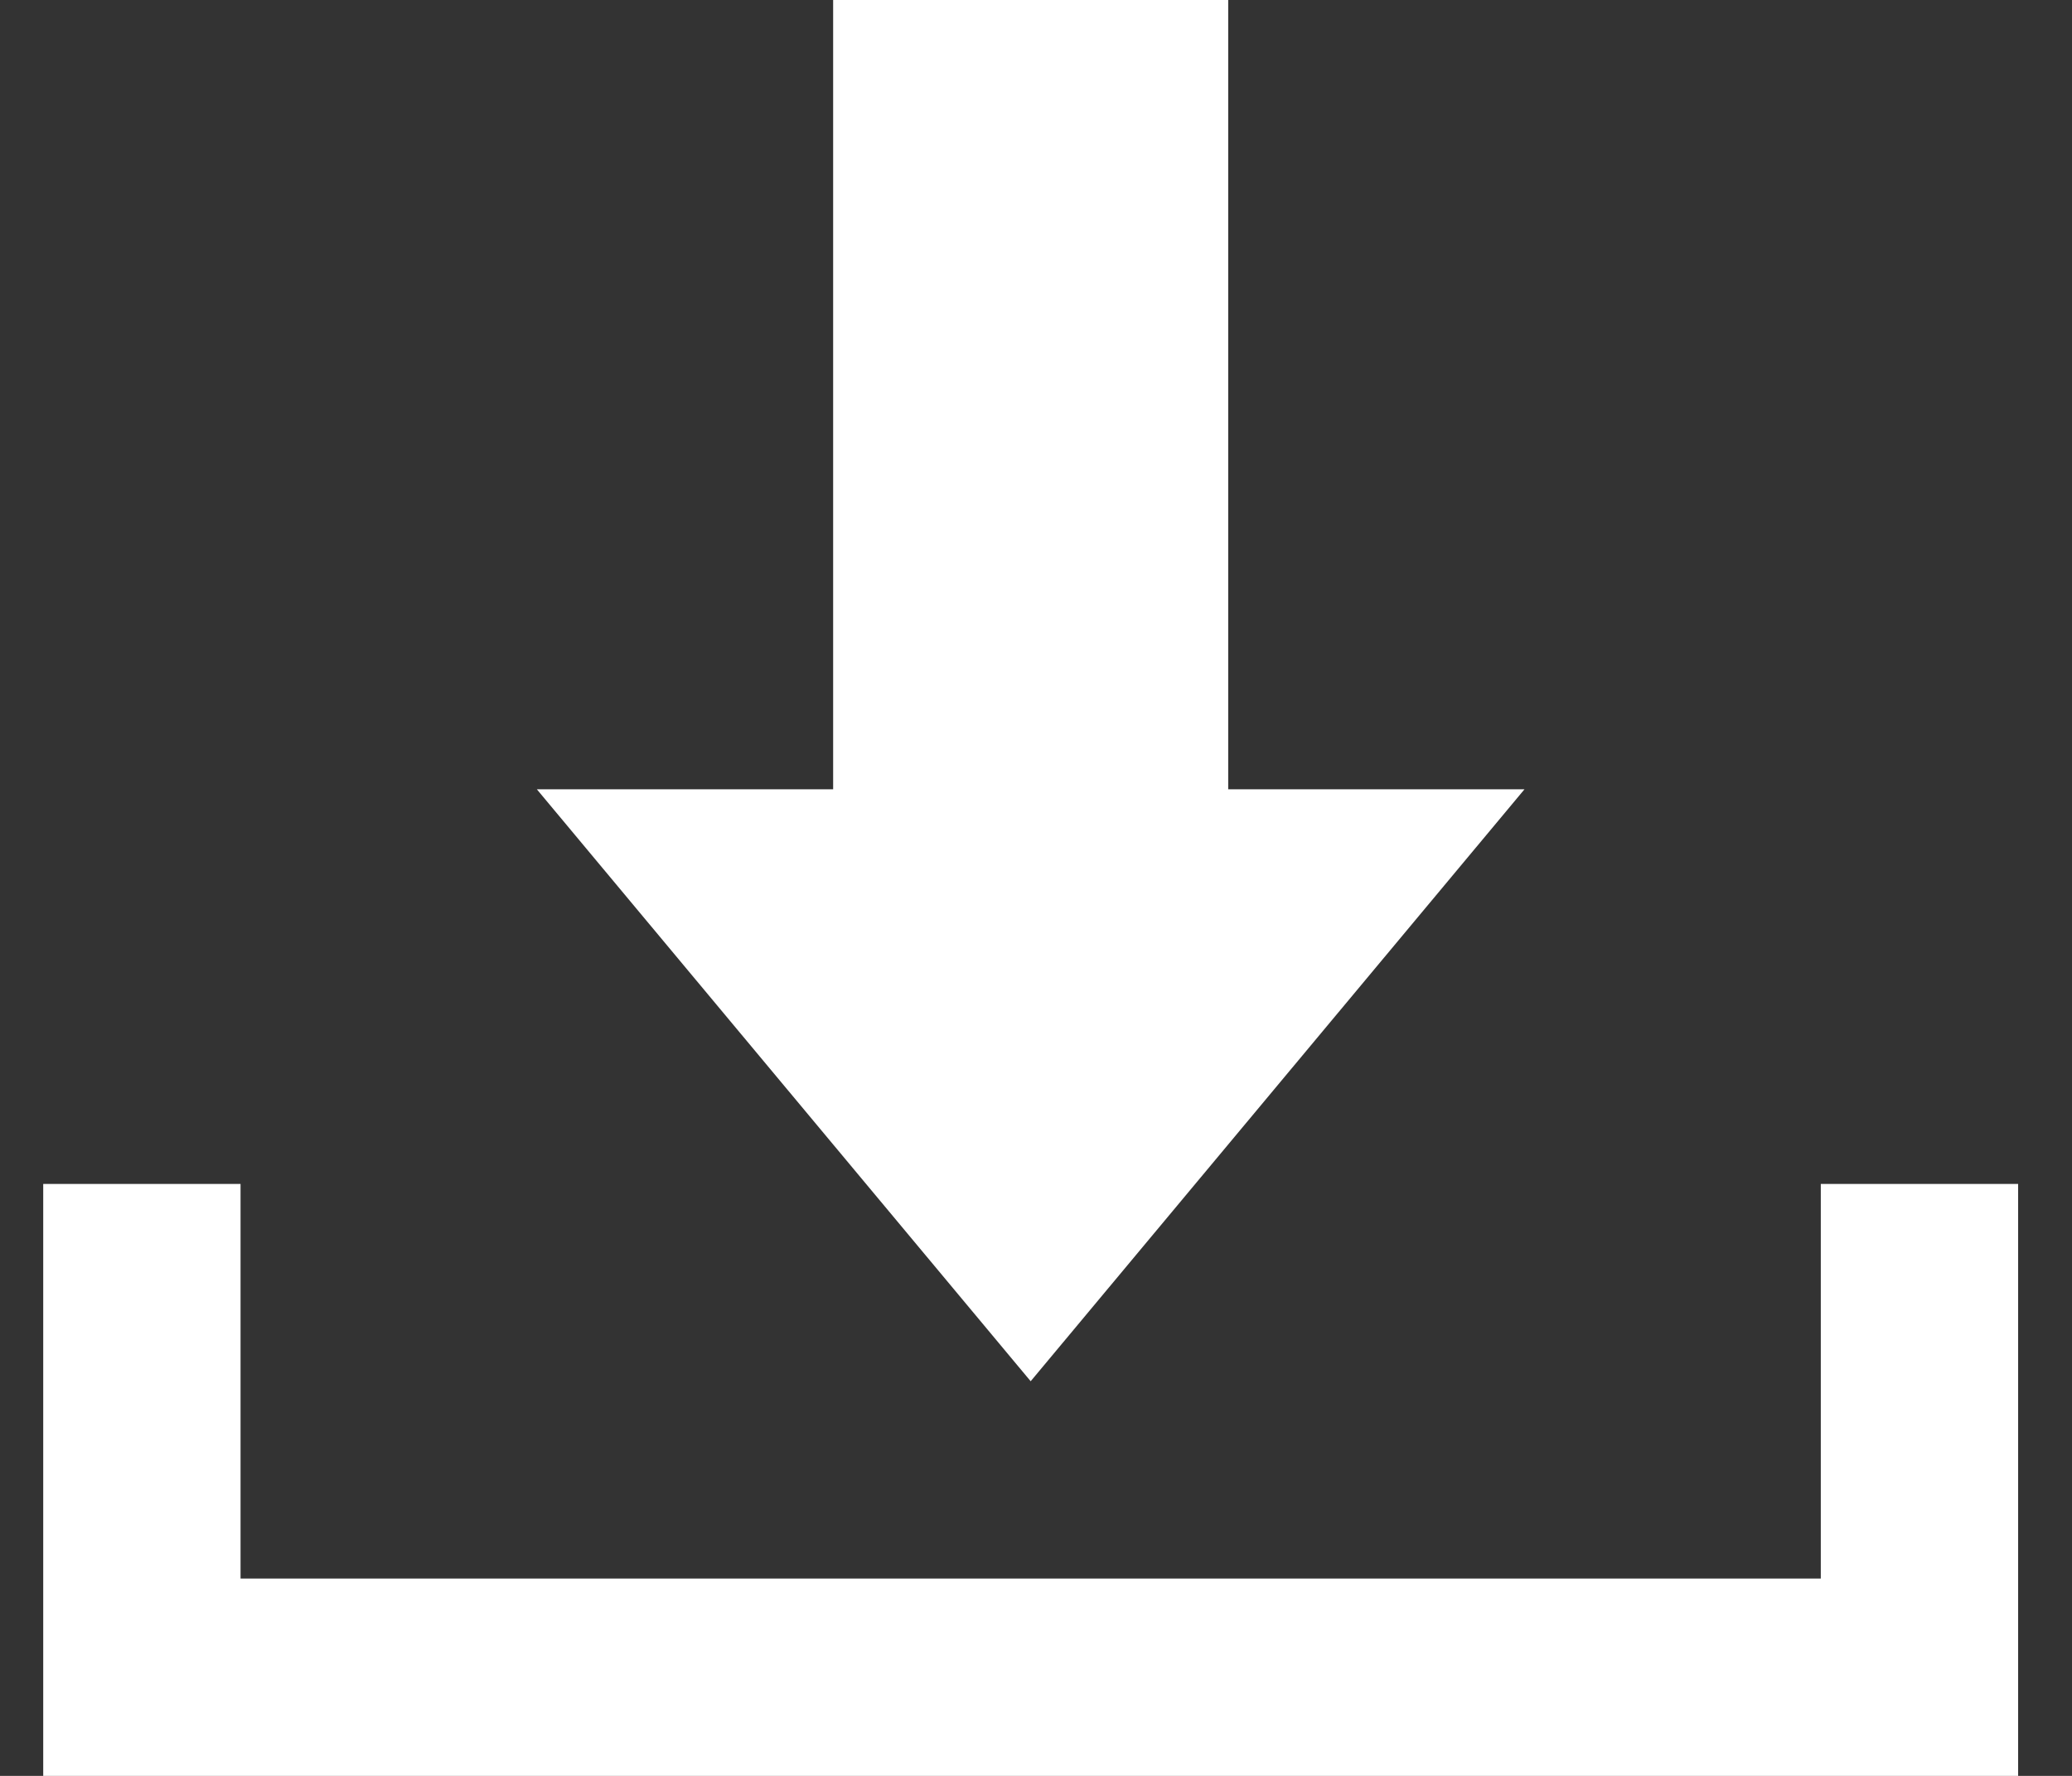 <svg width="21" height="18" viewBox="0 0 21 18" fill="none" xmlns="http://www.w3.org/2000/svg">
<rect x="0" y="0" width="21" height="18" fill="#333333" stroke="none"/>
<path d="M1.438 12V17H19.454V12" stroke="white" stroke-width="2"/>
<path fill-rule="evenodd" clip-rule="evenodd" d="M12.448 0H8.444V8H5.441L10.446 14L15.451 8H12.448V0Z" fill="white"/>
</svg>
